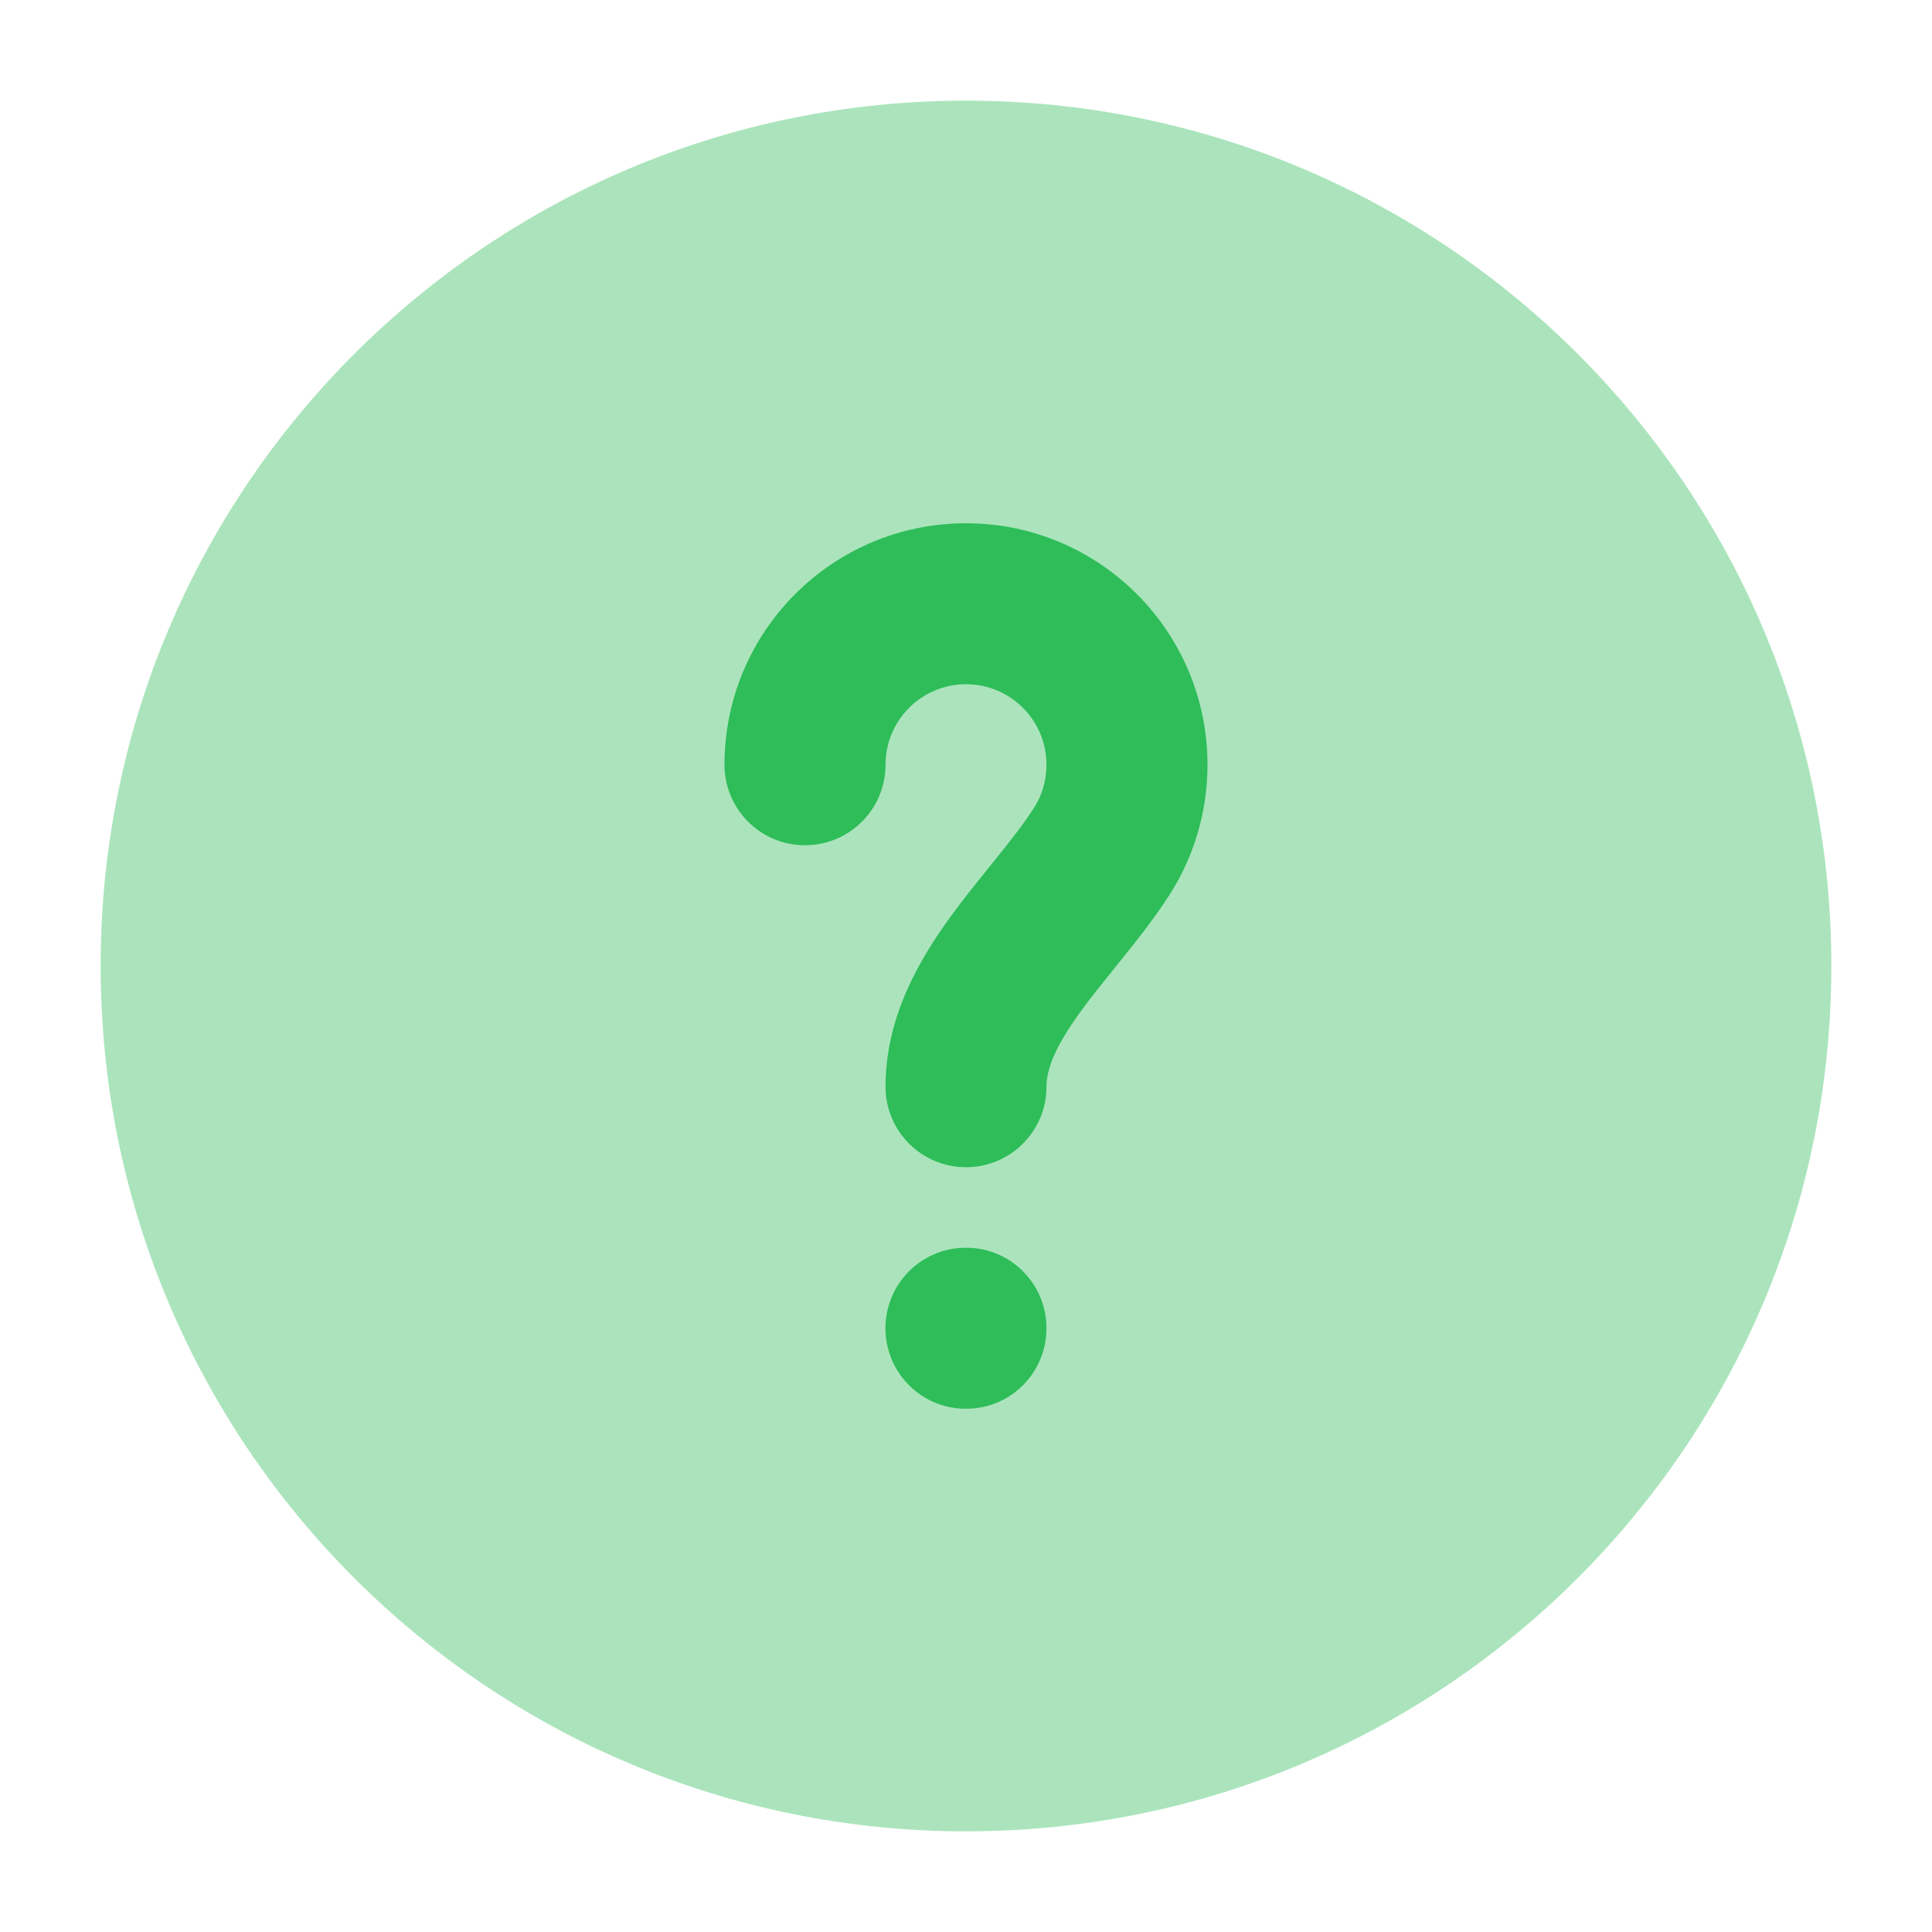 <svg width="32" height="32" viewBox="0 0 32 32" fill="none" xmlns="http://www.w3.org/2000/svg">
<g id="help-circle">
<path id="Vector" opacity="0.4" d="M1.667 16C1.667 8.084 8.084 1.667 16 1.667C23.916 1.667 30.333 8.084 30.333 16C30.333 23.916 23.916 30.333 16 30.333C8.084 30.333 1.667 23.916 1.667 16Z" fill="#2EBD59"/>
<path id="Vector_2" fill-rule="evenodd" clip-rule="evenodd" d="M16 11.333C15.264 11.333 14.667 11.93 14.667 12.667C14.667 13.403 14.07 14 13.333 14C12.597 14 12 13.403 12 12.667C12 10.458 13.791 8.667 16 8.667C18.209 8.667 20 10.458 20 12.667C20 13.461 19.767 14.205 19.366 14.829C19.124 15.204 18.845 15.558 18.596 15.867C18.55 15.925 18.504 15.981 18.46 16.036C18.254 16.291 18.071 16.517 17.901 16.751C17.48 17.33 17.333 17.703 17.333 18C17.333 18.736 16.736 19.333 16 19.333C15.264 19.333 14.667 18.736 14.667 18C14.667 16.825 15.244 15.871 15.745 15.182C15.958 14.889 16.192 14.599 16.399 14.344C16.44 14.293 16.48 14.243 16.518 14.195C16.765 13.889 16.965 13.631 17.123 13.386C17.256 13.18 17.333 12.934 17.333 12.667C17.333 11.93 16.736 11.333 16 11.333Z" fill="#2EBD59"/>
<path id="Vector_3" fill-rule="evenodd" clip-rule="evenodd" d="M14.666 22C14.666 21.264 15.261 20.667 15.994 20.667H16.006C16.739 20.667 17.333 21.264 17.333 22C17.333 22.736 16.739 23.333 16.006 23.333H15.994C15.261 23.333 14.666 22.736 14.666 22Z" fill="#2EBD59"/>
</g>
</svg>
